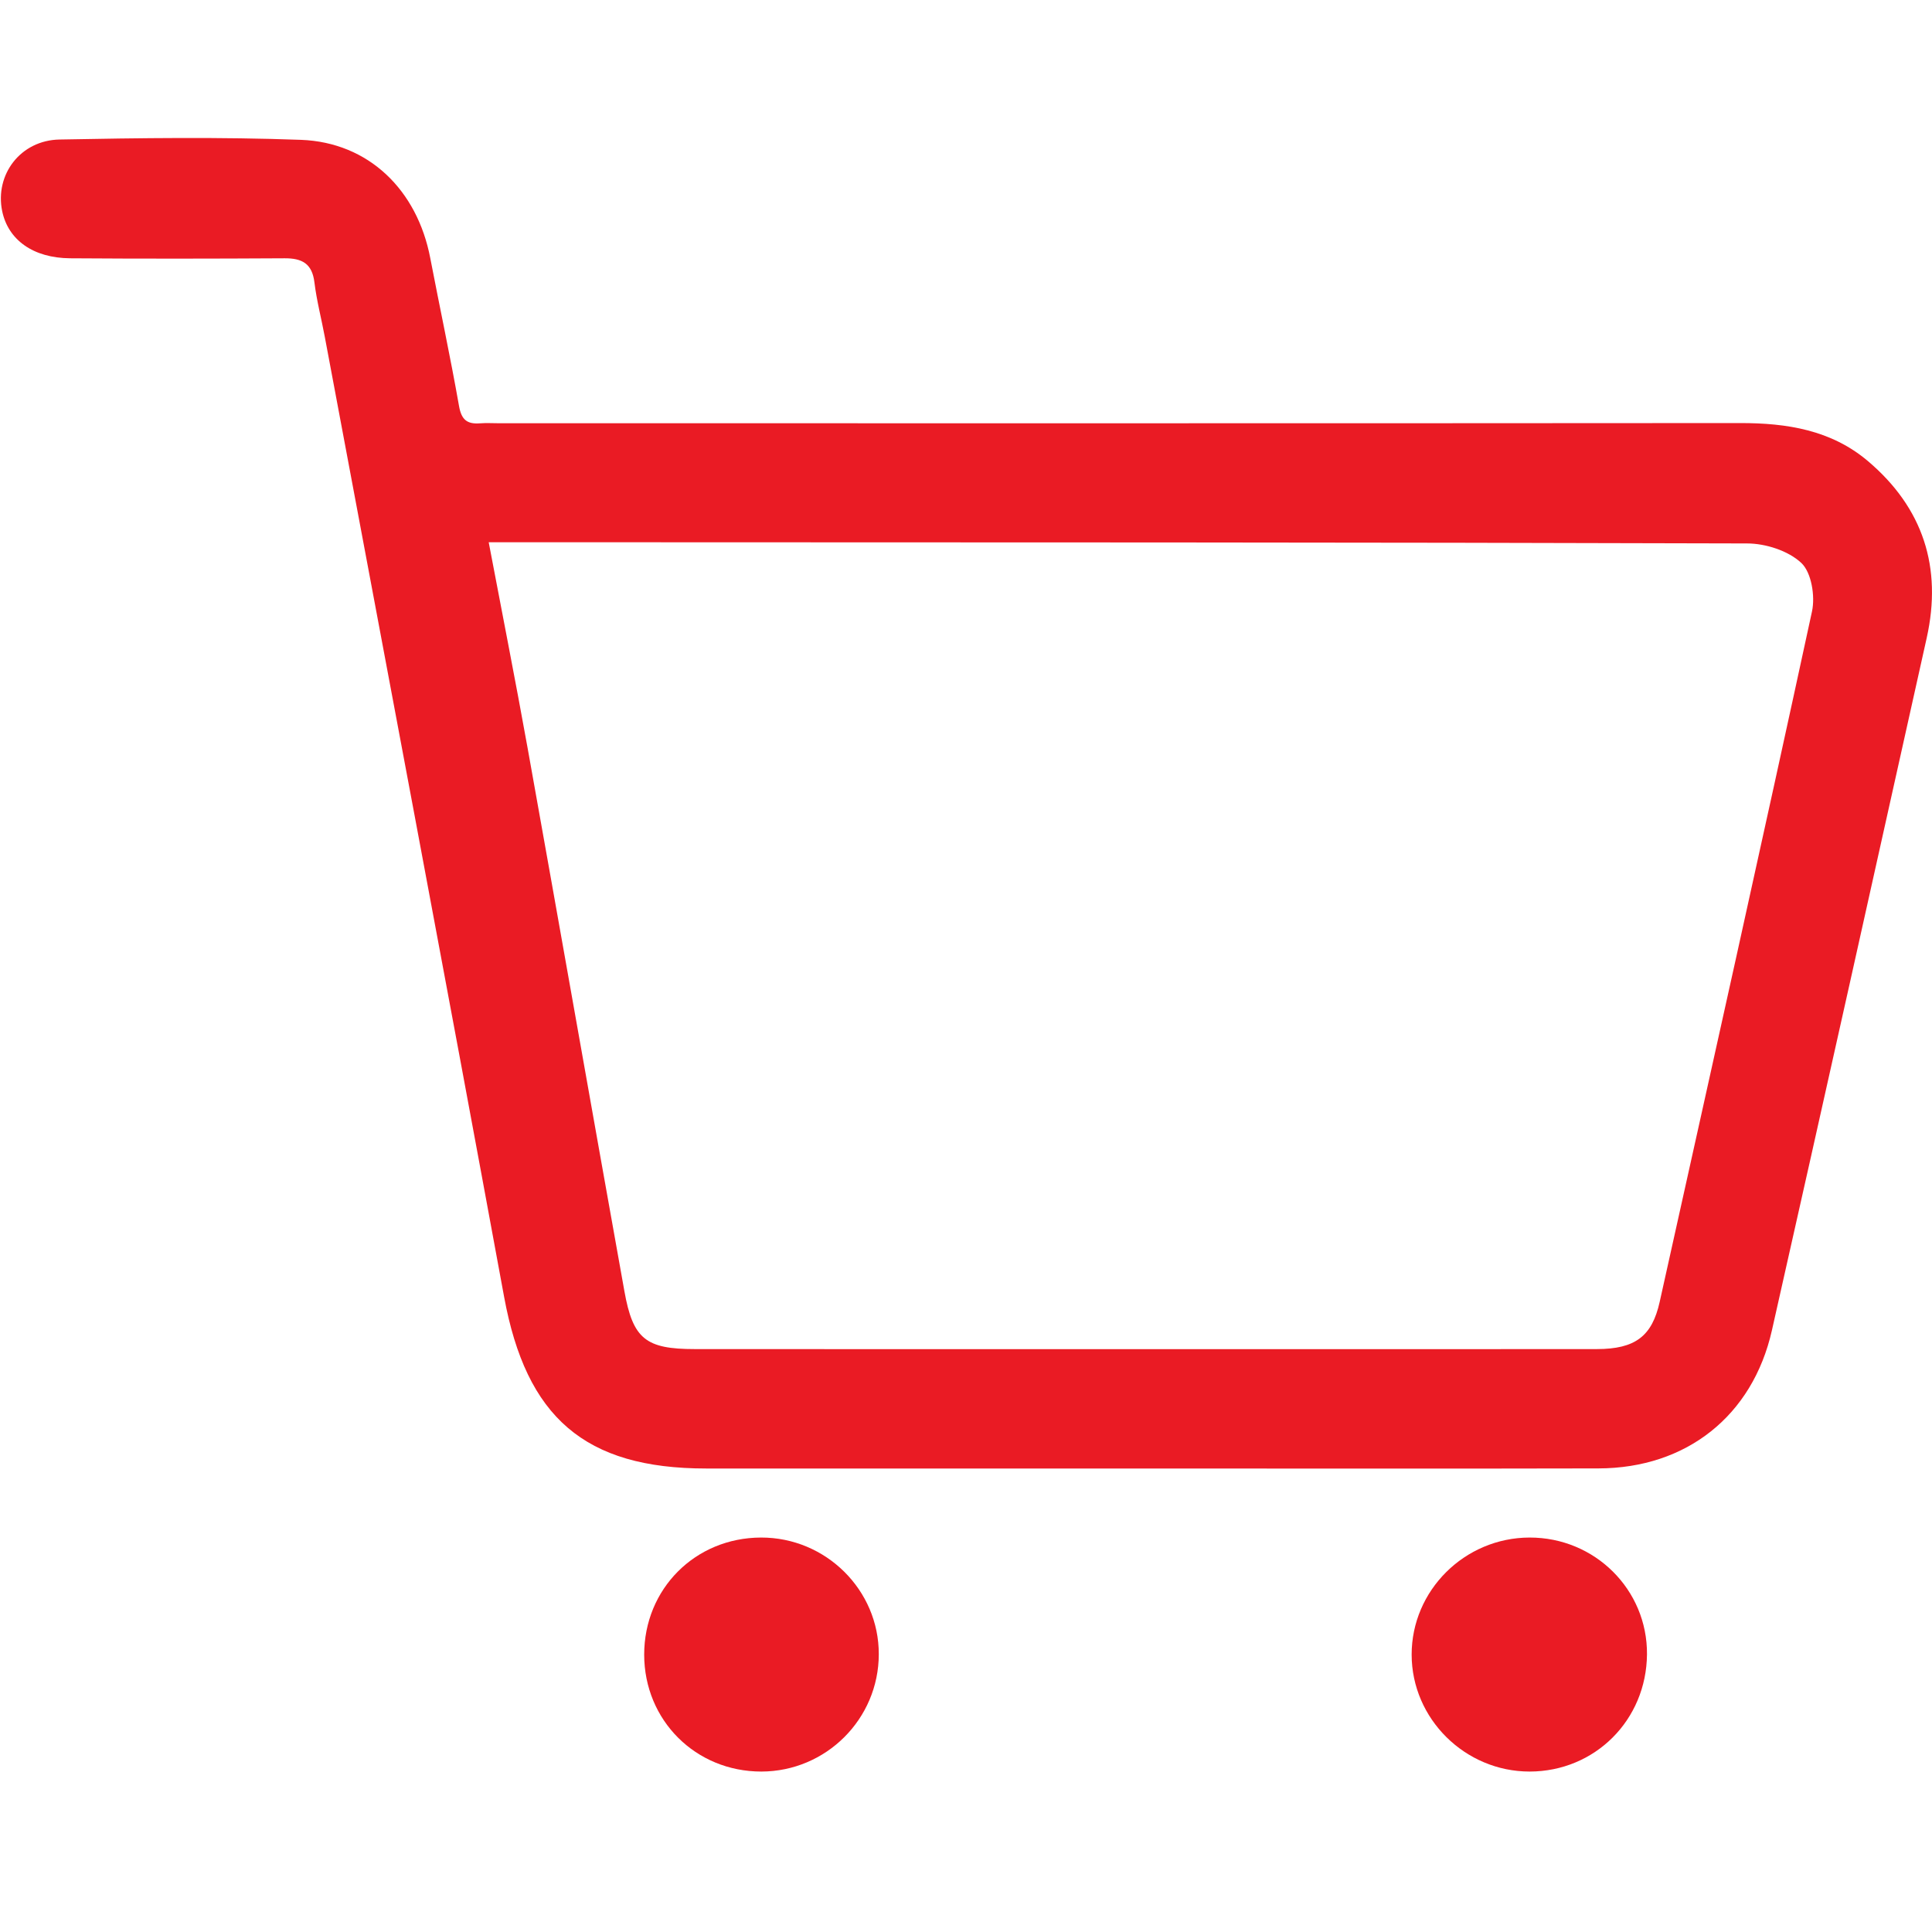 <svg width="20" height="20" viewBox="0 0 42 36" fill="none" xmlns="http://www.w3.org/2000/svg">
<path d="M24.84 28.924C21.678 28.924 18.514 28.924 15.352 28.924C12.706 28.924 11.44 27.807 10.959 25.193C9.679 18.234 8.364 11.284 7.062 4.329C6.988 3.931 6.884 3.537 6.835 3.136C6.785 2.729 6.565 2.613 6.188 2.615C4.634 2.624 3.079 2.626 1.525 2.615C0.721 2.609 0.177 2.216 0.047 1.588C-0.115 0.798 0.443 0.048 1.297 0.033C3.045 0 4.796 -0.024 6.543 0.04C8.015 0.095 9.071 1.13 9.354 2.613C9.56 3.685 9.79 4.754 9.979 5.828C10.031 6.123 10.152 6.223 10.429 6.203C10.569 6.192 10.711 6.201 10.852 6.201C19.845 6.201 28.836 6.204 37.828 6.197C38.843 6.196 39.805 6.346 40.605 7.022C41.808 8.04 42.226 9.336 41.885 10.868C40.768 15.886 39.652 20.904 38.52 25.92C38.1 27.781 36.659 28.918 34.75 28.922C31.446 28.93 28.143 28.924 24.84 28.924ZM10.624 8.788C10.916 10.33 11.206 11.794 11.47 13.263C12.176 17.198 12.868 21.135 13.574 25.07C13.76 26.11 14.039 26.328 15.105 26.328C18.497 26.331 21.888 26.329 25.281 26.329C28.425 26.329 31.57 26.332 34.714 26.328C35.55 26.327 35.914 26.048 36.08 25.302C37.191 20.301 38.308 15.3 39.391 10.293C39.463 9.961 39.38 9.445 39.159 9.238C38.877 8.973 38.383 8.814 37.98 8.814C29.59 8.788 21.198 8.791 12.807 8.788C12.102 8.788 11.397 8.788 10.624 8.788Z" fill="#EA1B24"/>
<path d="M33.253 35.512C31.848 35.512 30.689 34.364 30.688 32.97C30.687 31.574 31.841 30.428 33.25 30.425C34.671 30.421 35.815 31.559 35.804 32.964C35.792 34.393 34.673 35.51 33.253 35.512Z" fill="#EA1B24"/>
<path d="M16.55 35.512C15.122 35.512 14.006 34.398 14.004 32.972C14.003 31.543 15.112 30.429 16.542 30.425C17.952 30.42 19.108 31.566 19.104 32.962C19.102 34.37 17.958 35.51 16.55 35.512Z" fill="#EA1B24"/>
</svg>
